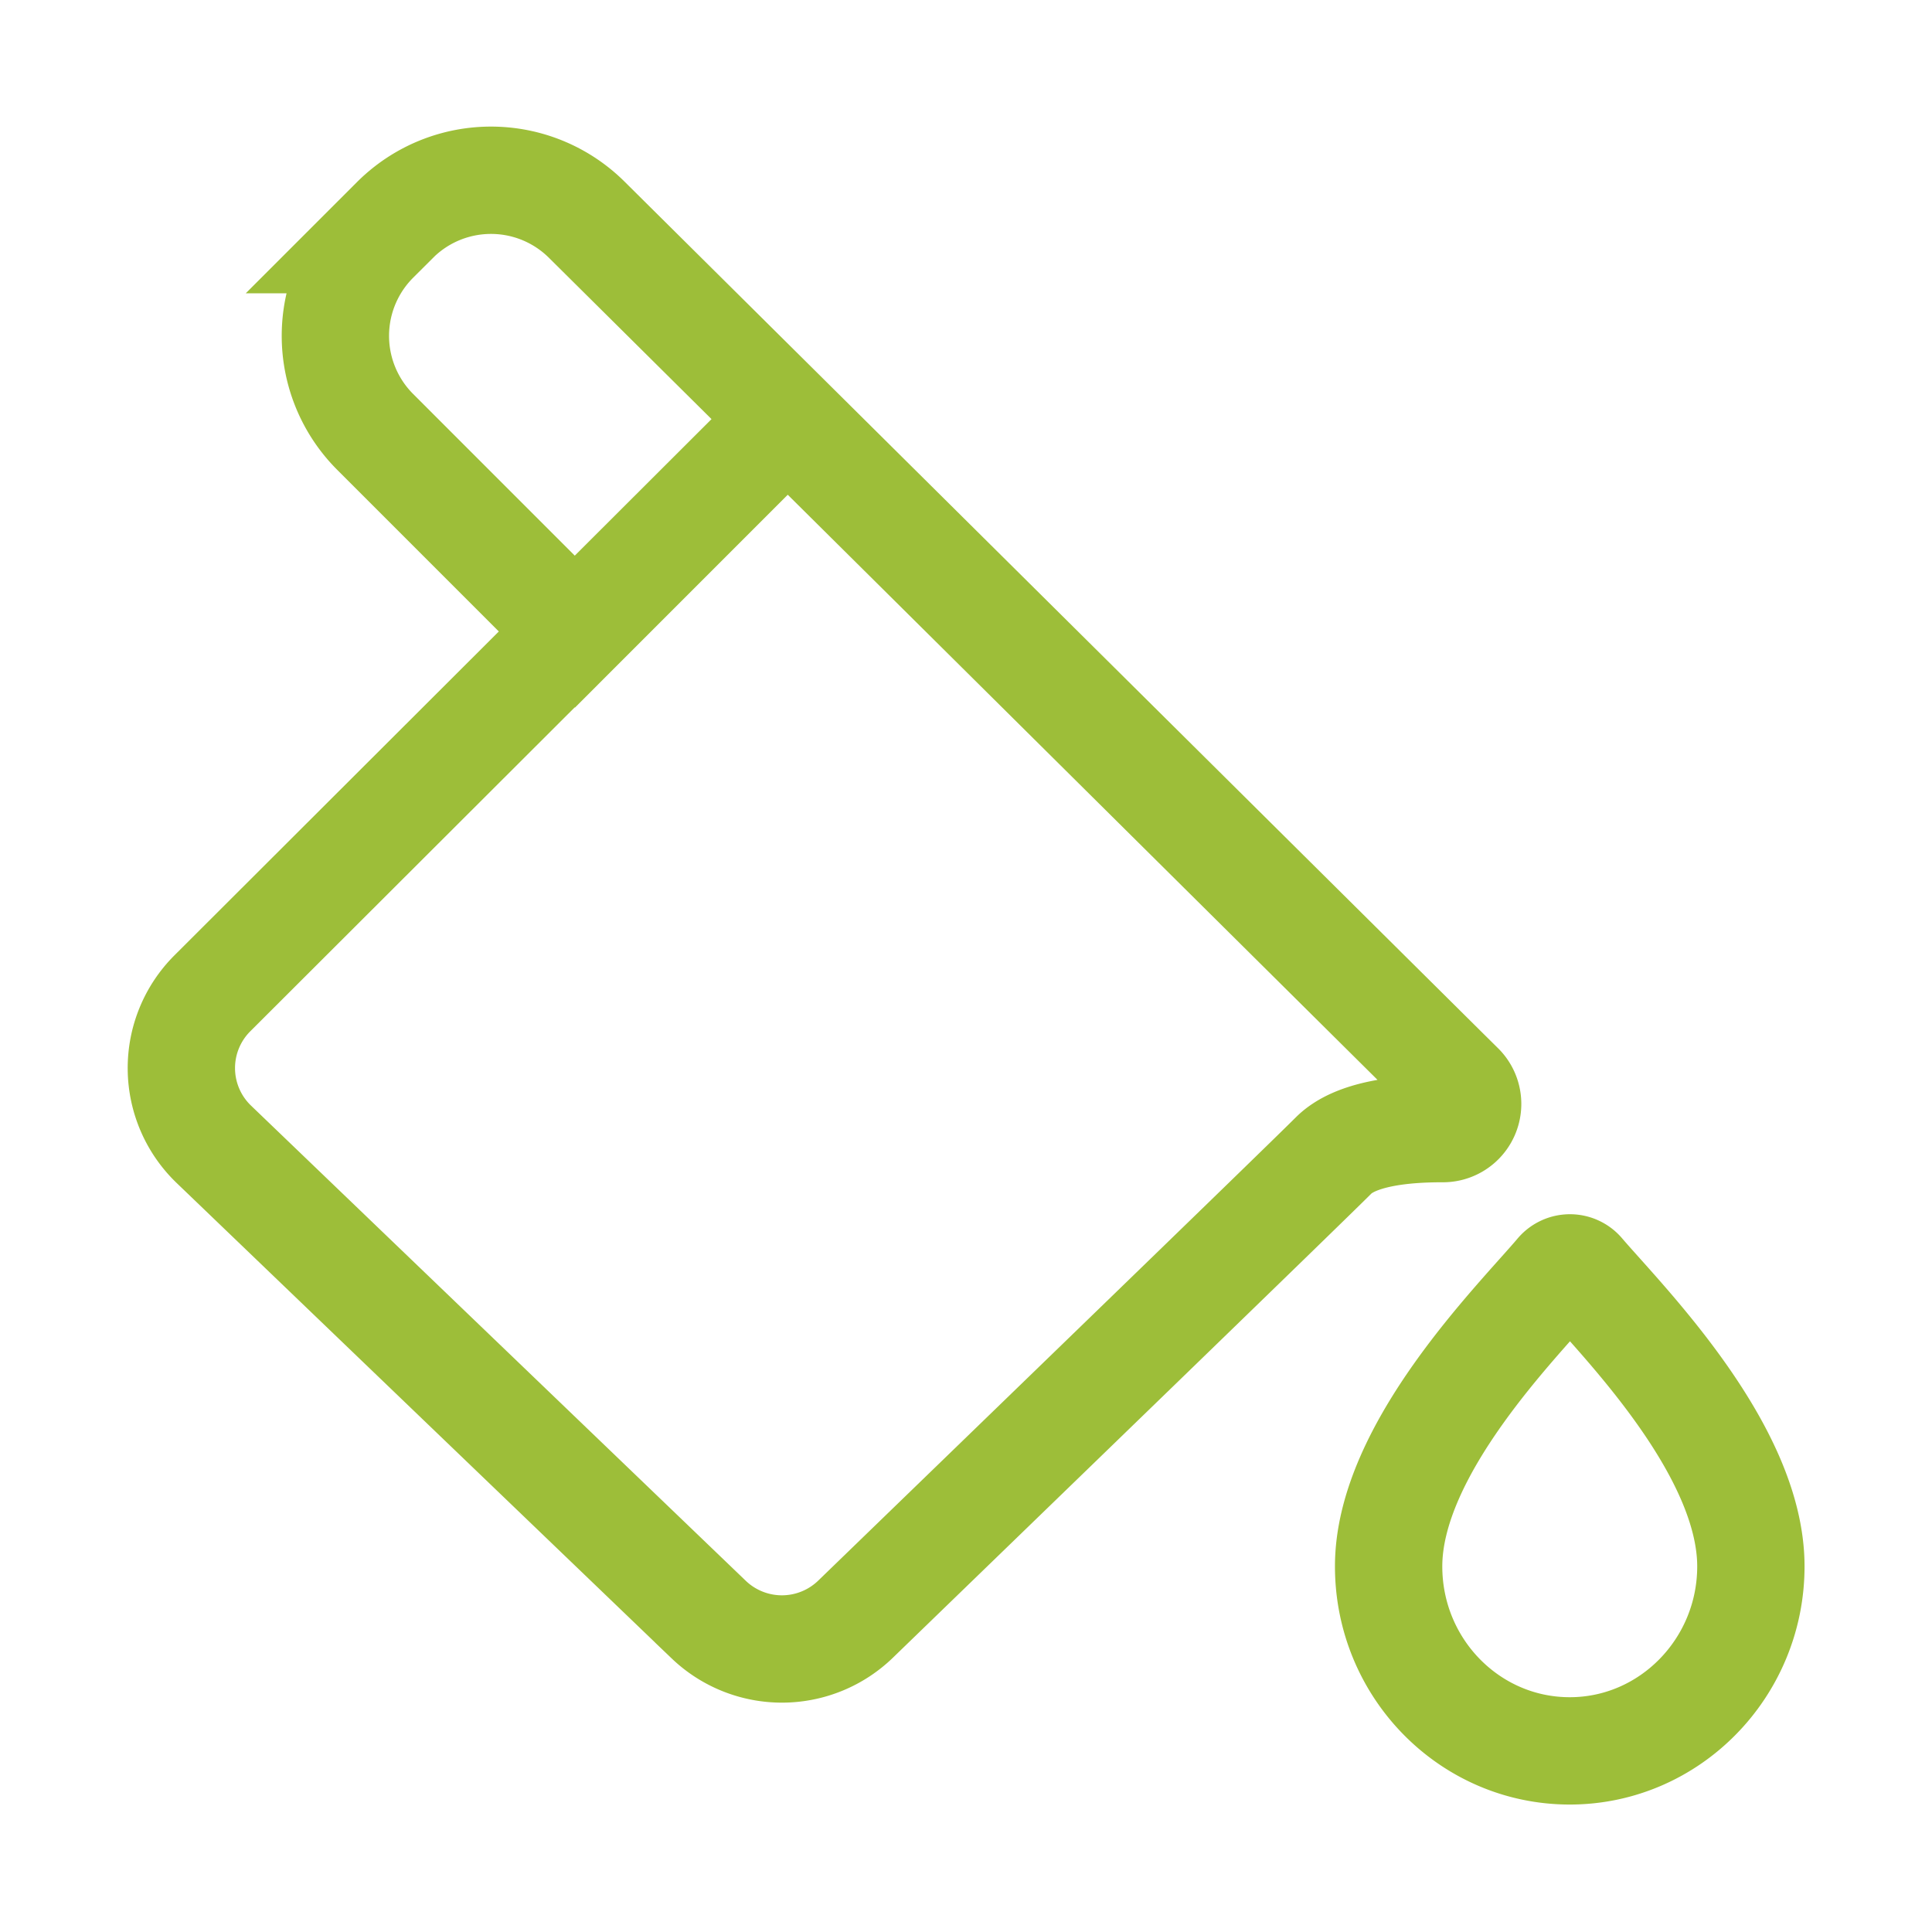 <svg width="36" height="36" fill="none" xmlns="http://www.w3.org/2000/svg"><path d="M29.468 23.727a.277.277 0 00-.429 0c-.738.872-3.164 3.273-3.164 5.46 0 1.899 1.512 3.438 3.375 3.438s3.375-1.547 3.375-3.438c0-2.187-2.412-4.588-3.157-5.46zm-2.258-3.484L10.942 4.103a2.532 2.532 0 00-3.586 0l-.362.362a2.531 2.531 0 000 3.586l3.719 3.72 4.008-4.009L3.96 18.506a1.969 1.969 0 00.021 2.813l9.225 8.86a1.973 1.973 0 002.736-.008c2.657-2.573 8.317-8.05 8.908-8.641.408-.408 1.28-.5 2.018-.5h.021a.46.46 0 00.322-.787v0z" stroke="#9DBE39" stroke-width="2" stroke-miterlimit="10"/></svg>